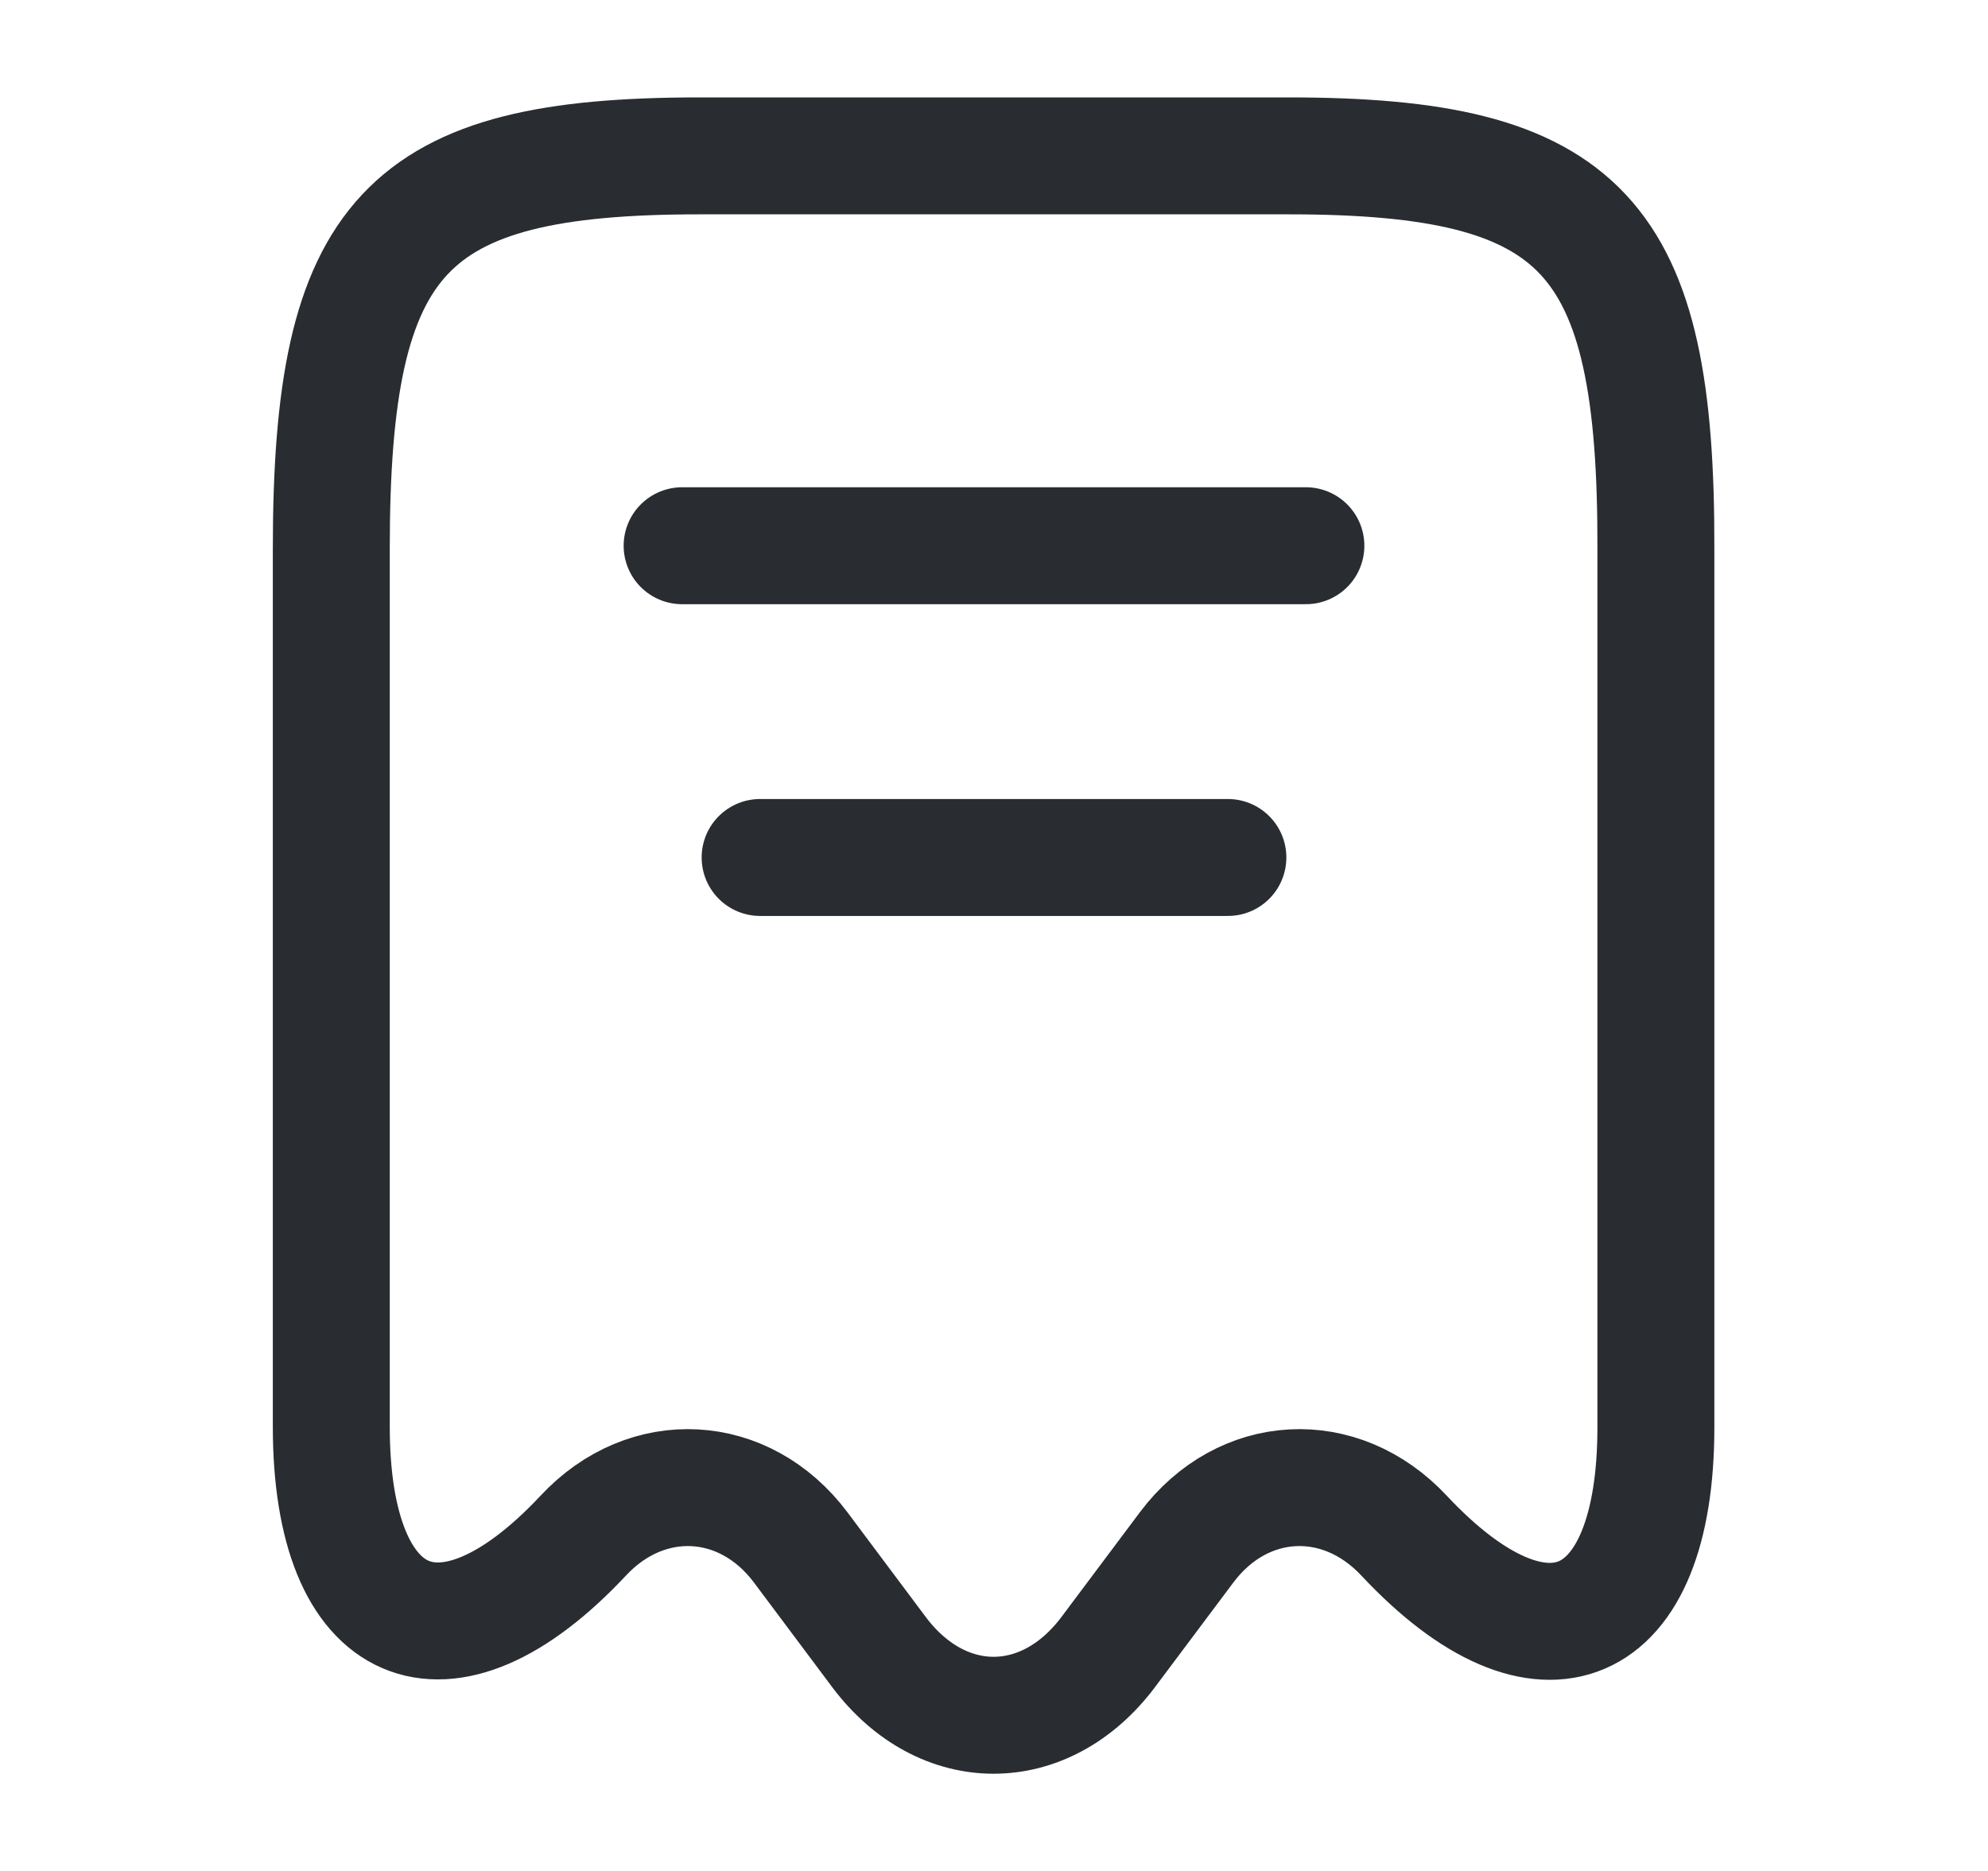 <svg width="17" height="16" viewBox="0 0 17 16" fill="none" xmlns="http://www.w3.org/2000/svg"> <g id="vuesax/linear/receipt"> <g id="receipt"> <path id="Vector" d="M4.987 13.133C5.533 12.547 6.367 12.593 6.847 13.233L7.52 14.133C8.06 14.847 8.933 14.847 9.473 14.133L10.147 13.233C10.627 12.593 11.46 12.547 12.007 13.133C13.193 14.4 14.16 13.98 14.16 12.207V4.693C14.167 2.007 13.54 1.333 11.02 1.333H5.98C3.46 1.333 2.833 2.007 2.833 4.693V12.2C2.833 13.98 3.807 14.393 4.987 13.133Z" stroke="#292D32" stroke-linecap="round" stroke-linejoin="round"></path> <path id="Vector_2" d="M5.833 4.667H11.167" stroke="#292D32" stroke-linecap="round" stroke-linejoin="round"></path> <path id="Vector_3" d="M6.5 7.333H10.5" stroke="#292D32" stroke-linecap="round" stroke-linejoin="round"></path> </g> </g> </svg>
